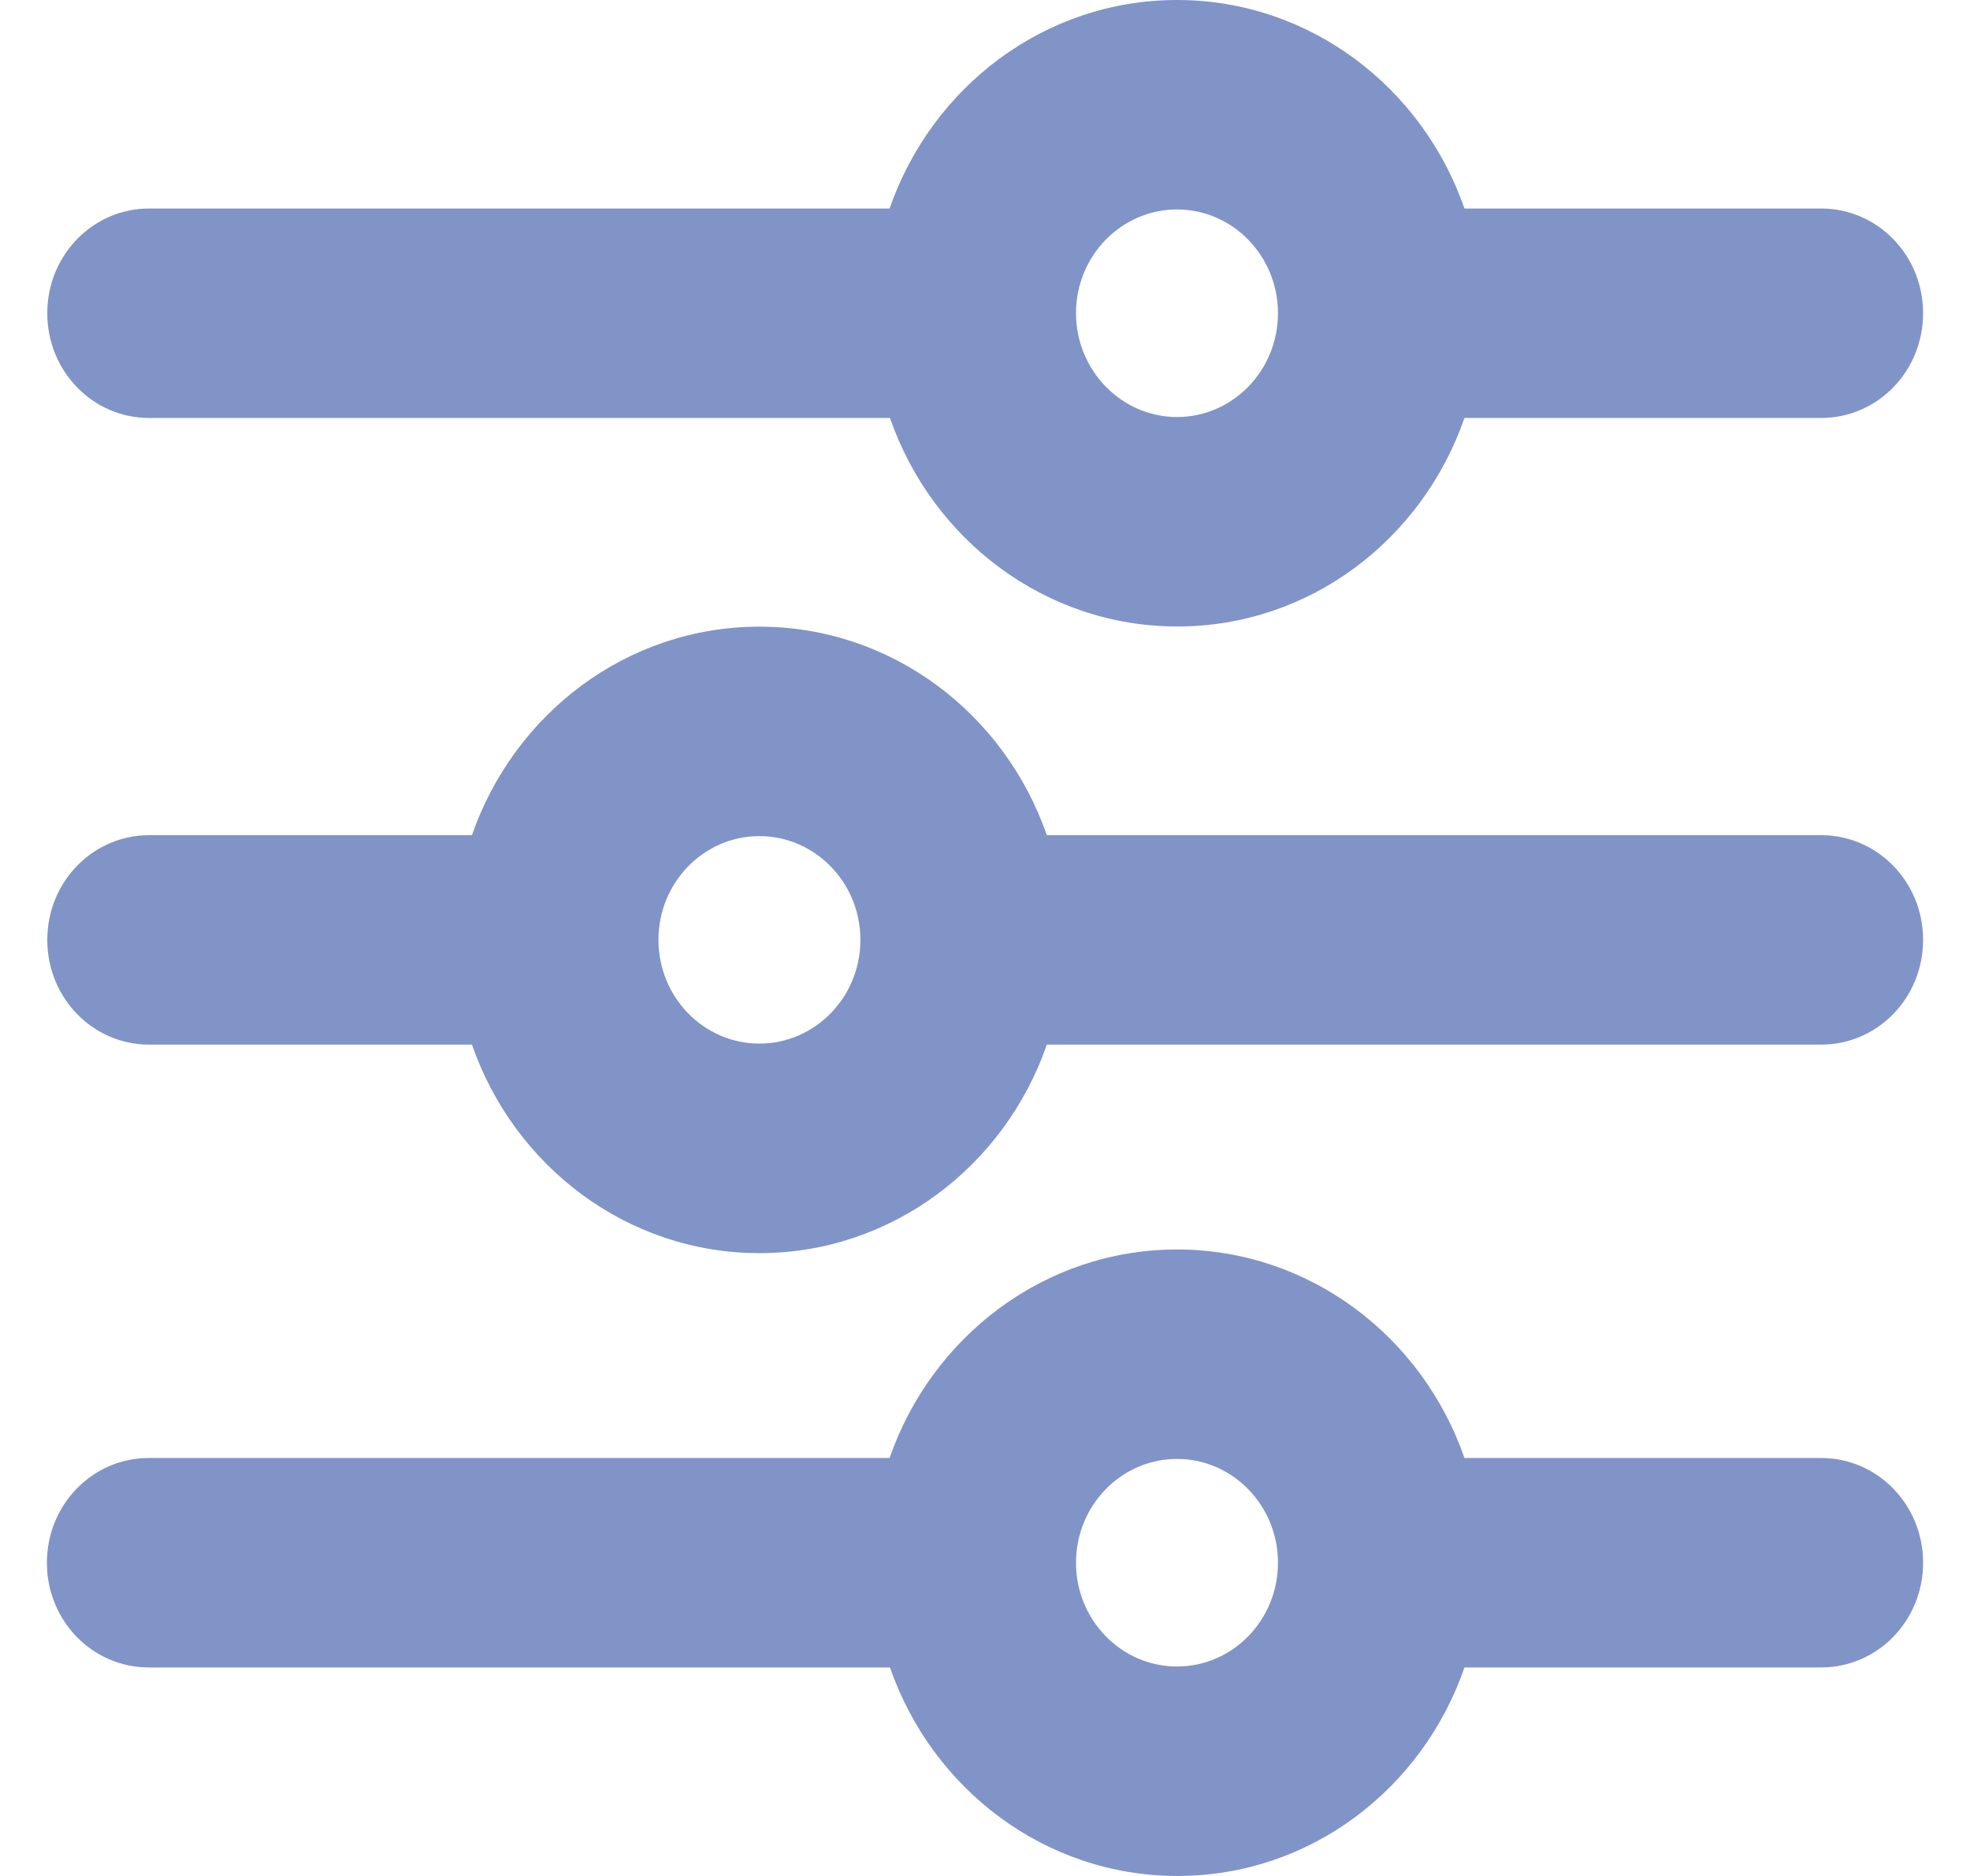 <svg width="21" height="20" viewBox="0 0 21 20" fill="#8194c8" xmlns="http://www.w3.org/2000/svg">
                                      <path fill-rule="evenodd" clip-rule="evenodd" d="M12.551 6.679C13.966 6.679 15.164 5.748 15.611 4.456H19.413C20.015 4.456 20.5 3.958 20.5 3.339C20.5 2.721 20.015 2.223 19.413 2.223H15.611C15.163 0.93 13.961 0 12.547 0C11.133 0 9.931 0.93 9.483 2.223H1.59C0.989 2.223 0.504 2.721 0.504 3.339C0.504 3.958 0.989 4.456 1.59 4.456H9.487C9.935 5.749 11.137 6.679 12.551 6.679ZM11.47 3.339C11.47 2.729 11.953 2.233 12.547 2.233C13.141 2.233 13.623 2.729 13.623 3.339C13.623 3.95 13.141 4.446 12.547 4.446C11.954 4.446 11.47 3.947 11.47 3.339Z" fill="#8194c8"></path>
                                      <path fill-rule="evenodd" clip-rule="evenodd" d="M8.095 6.681C9.509 6.681 10.711 7.611 11.159 8.904H19.413C20.015 8.904 20.5 9.402 20.5 10.02C20.5 10.639 20.015 11.137 19.413 11.137H11.159C10.711 12.433 9.505 13.36 8.095 13.36C6.681 13.36 5.479 12.429 5.031 11.137H1.59C0.989 11.137 0.504 10.639 0.504 10.02C0.504 9.402 0.989 8.904 1.59 8.904H5.031C5.479 7.611 6.681 6.681 8.095 6.681ZM7.019 10.02C7.019 9.41 7.501 8.914 8.095 8.914C8.689 8.914 9.172 9.41 9.172 10.02C9.172 10.63 8.689 11.126 8.095 11.126C7.501 11.126 7.019 10.63 7.019 10.02Z" fill="#8194c8"></path>
                                      <path fill-rule="evenodd" clip-rule="evenodd" d="M12.551 20C13.965 20 15.164 19.073 15.611 17.777H19.413C20.015 17.777 20.5 17.279 20.5 16.661C20.5 16.042 20.015 15.544 19.413 15.544H15.611C15.163 14.251 13.961 13.321 12.547 13.321C11.133 13.321 9.931 14.251 9.483 15.544H1.586C0.985 15.544 0.5 16.042 0.5 16.661C0.5 17.279 0.985 17.777 1.586 17.777H9.487C9.935 19.07 11.137 20 12.551 20ZM11.47 16.661C11.47 16.05 11.953 15.554 12.547 15.554C13.141 15.554 13.623 16.05 13.623 16.661C13.623 17.271 13.141 17.767 12.547 17.767C11.953 17.767 11.47 17.271 11.47 16.661Z" fill="#8194c8"></path>
                                  </svg>